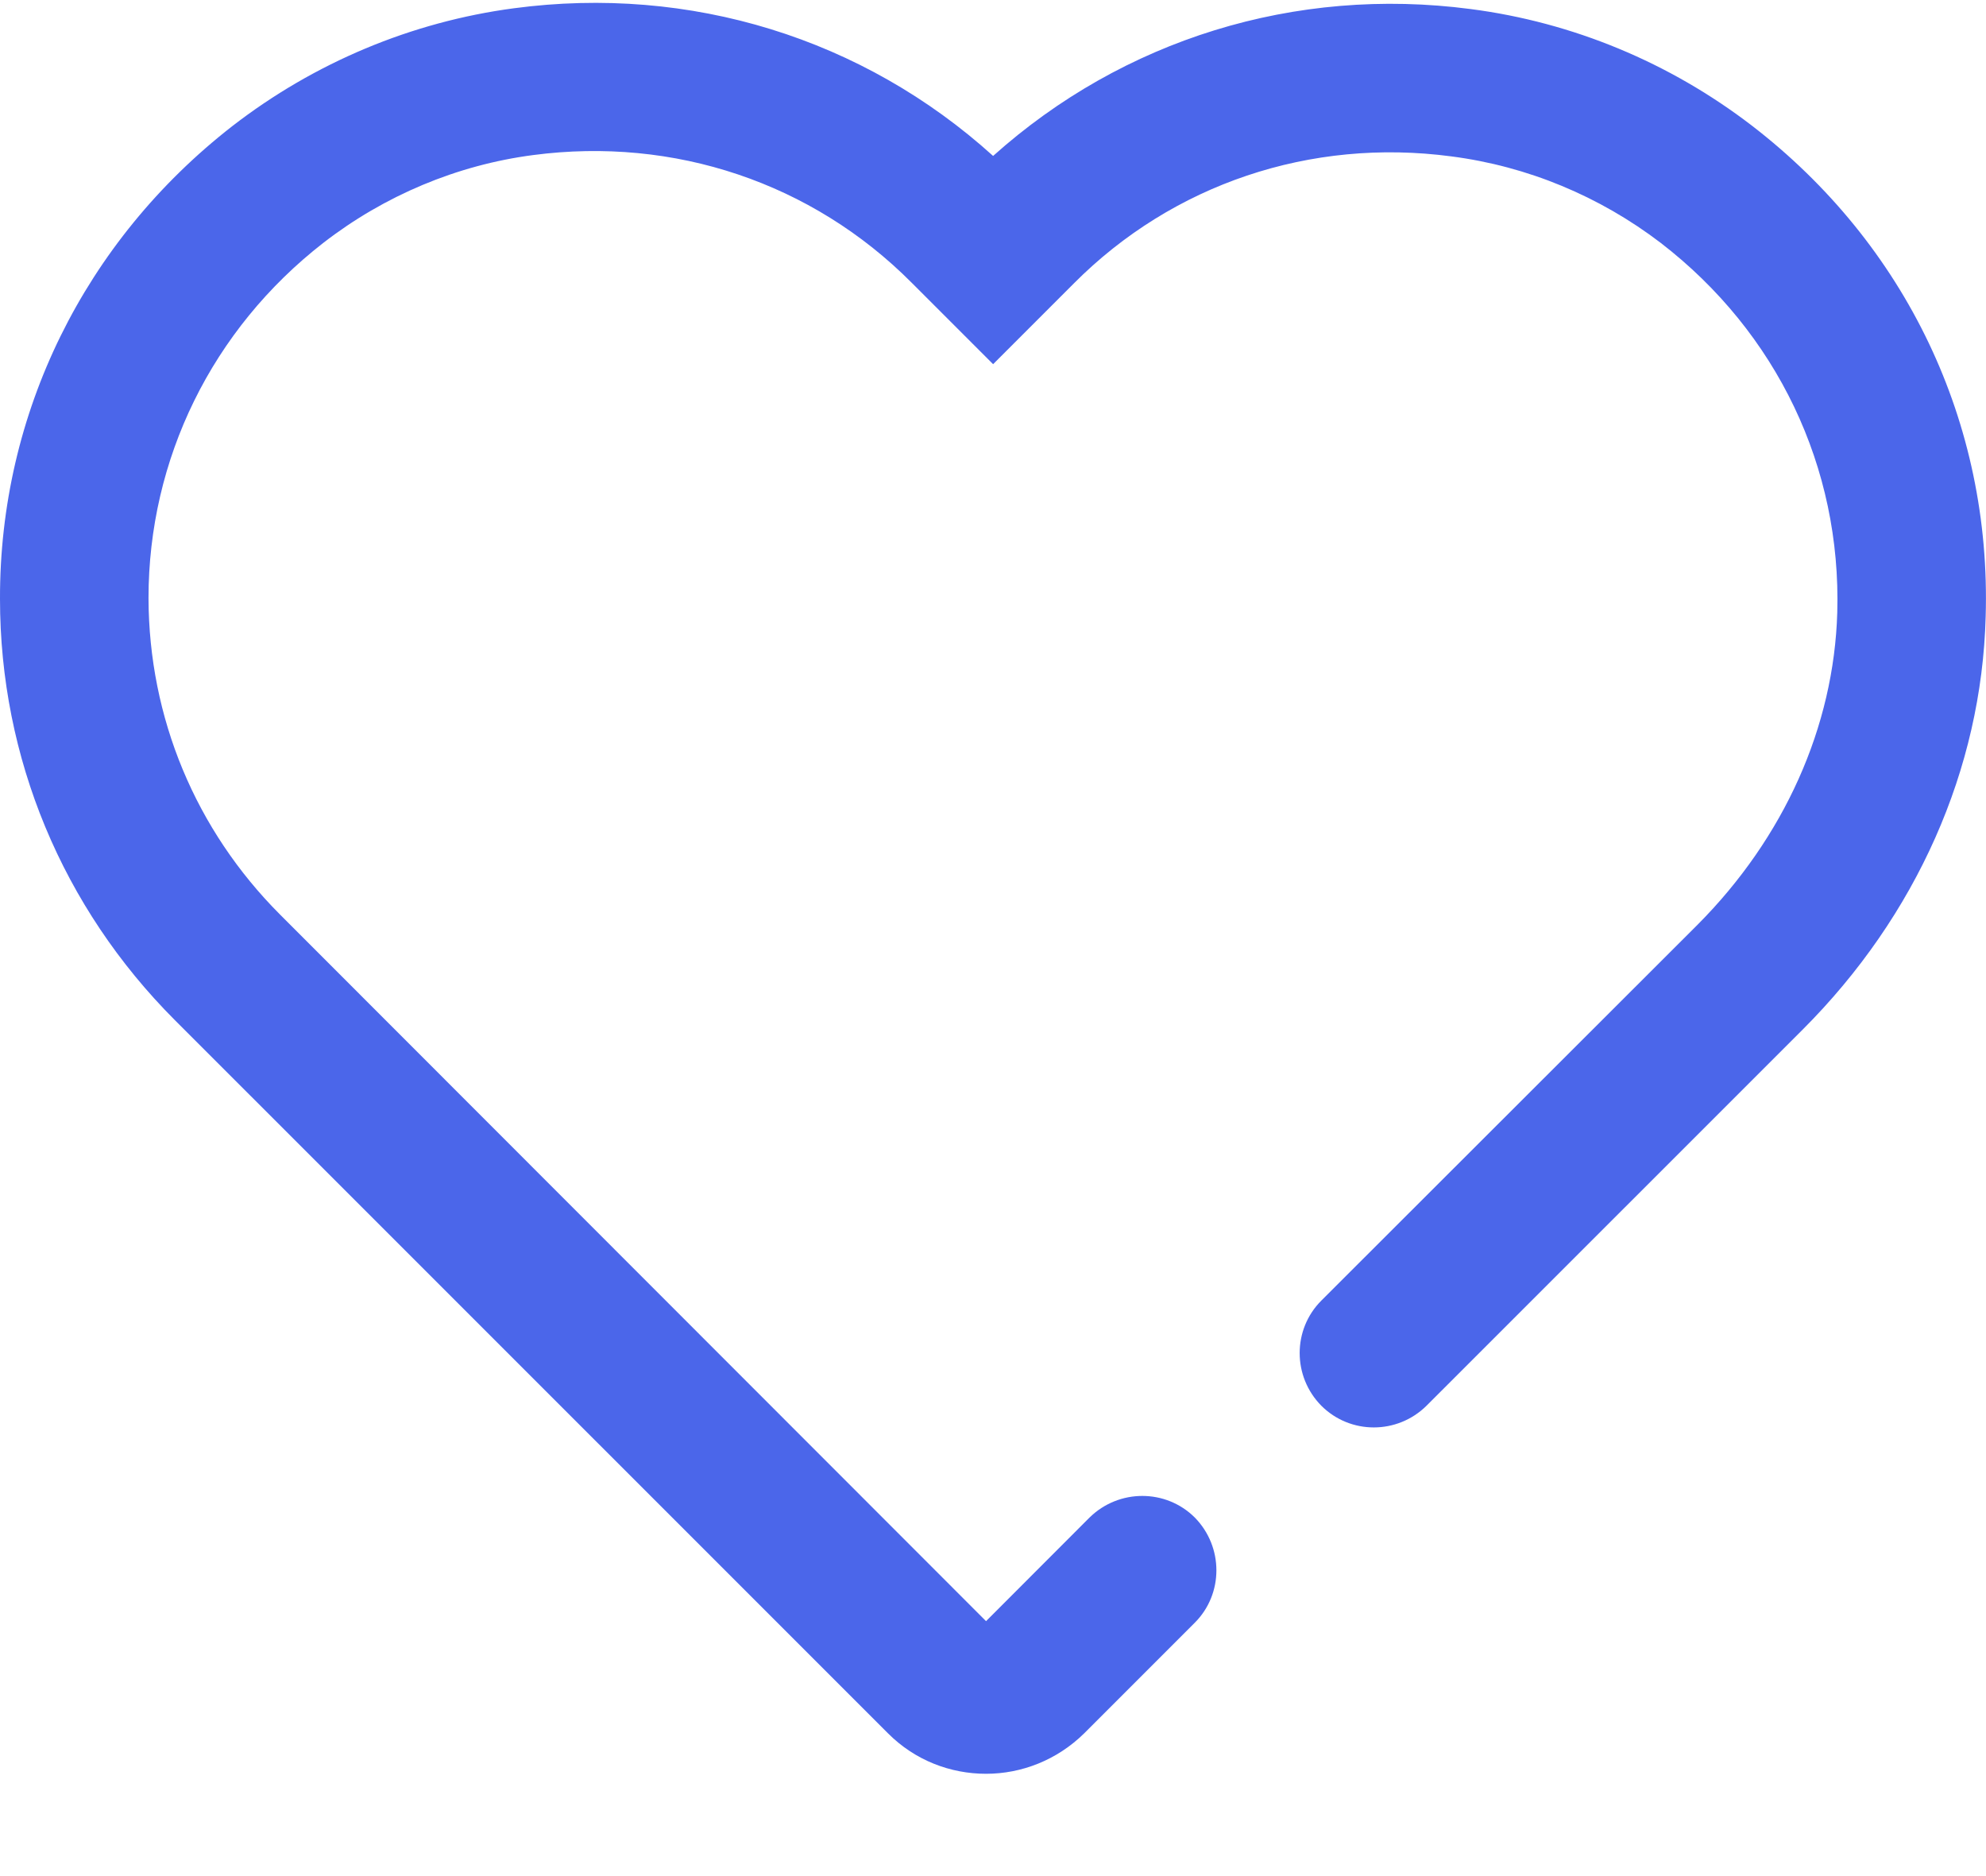 <?xml version="1.0" encoding="UTF-8"?>
<svg width="18px" height="17px" viewBox="0 0 18 17" version="1.1" xmlns="http://www.w3.org/2000/svg" xmlns:xlink="http://www.w3.org/1999/xlink">
    <!-- Generator: Sketch 55 (78076) - https://sketchapp.com -->
    <title>heart</title>
    <desc>Created with Sketch.</desc>
    <g id="Screen" stroke="none" stroke-width="1" fill="none" fill-rule="evenodd">
        <g id="39_UserProfile" transform="translate(-35, -657)" fill="#4B66EA">
            <g id="calendar" transform="translate(16, 637)">
                <g id="heart" transform="translate(19, 20)">
                    <path d="M15.875,1.136 C15.134,0.568 14.256,0.202 13.329,0.082 C11.737,-0.127 10.178,0.359 9.001,1.413 C7.823,0.348 6.257,-0.138 4.657,0.075 C3.73,0.198 2.848,0.568 2.104,1.144 C0.766,2.186 -0.004,3.745 2.49378916e-08,5.427 C2.49378916e-08,6.866 0.565,8.223 1.585,9.244 L8.048,15.706 C8.294,15.953 8.616,16.073 8.937,16.073 C9.259,16.073 9.58,15.949 9.827,15.706 L10.829,14.704 C11.09,14.443 11.09,14.017 10.829,13.751 C10.567,13.49 10.141,13.49 9.875,13.751 L8.937,14.69 L2.538,8.287 C1.772,7.52 1.349,6.504 1.346,5.42 C1.346,4.16 1.921,2.986 2.93,2.201 C3.484,1.772 4.142,1.495 4.833,1.405 C6.111,1.237 7.36,1.656 8.261,2.56 L9.001,3.3 L9.733,2.568 C10.63,1.667 11.879,1.248 13.153,1.417 C13.845,1.506 14.499,1.779 15.052,2.201 C16.106,3.013 16.689,4.235 16.652,5.55 C16.622,6.586 16.17,7.592 15.385,8.38 L11.976,11.785 C11.714,12.047 11.714,12.473 11.976,12.738 C12.238,13 12.664,13 12.929,12.738 L16.338,9.33 C17.37,8.298 17.96,6.971 17.997,5.588 C18.05,3.835 17.276,2.213 15.875,1.136 L15.875,1.136 Z" id="Fill-1"></path>
                </g>
            </g>
        </g>
    </g>
</svg>
